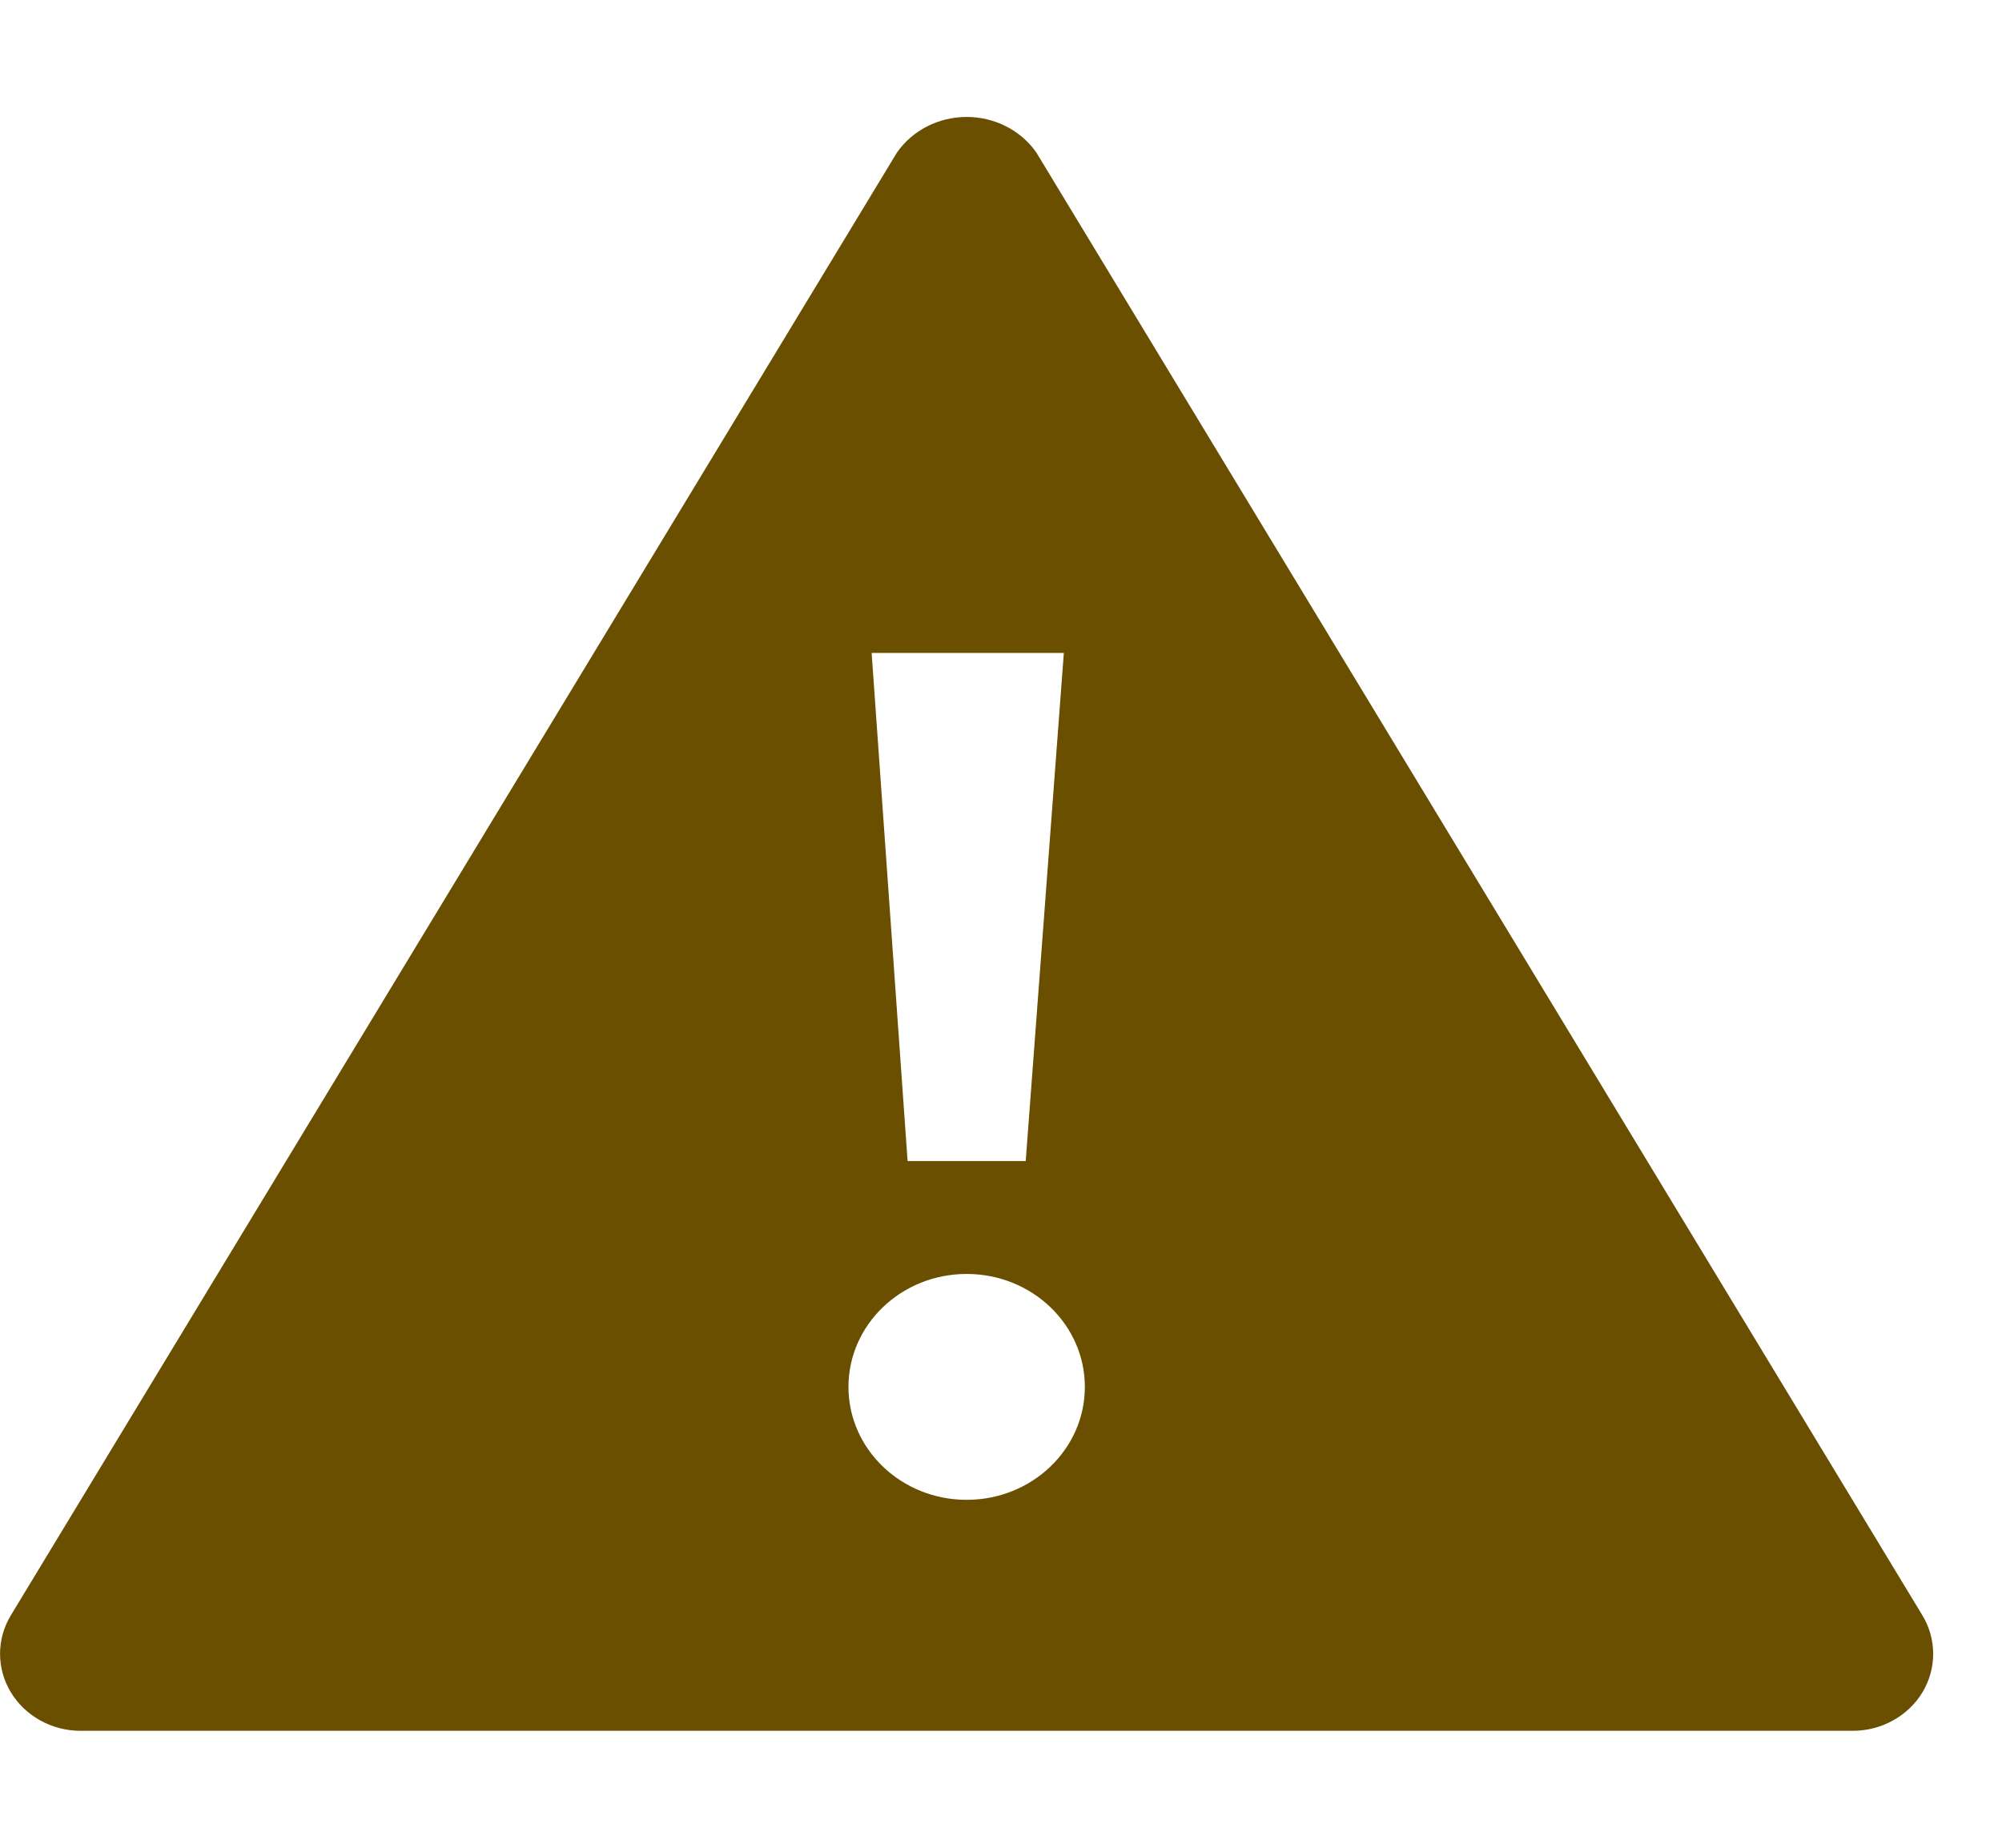 <svg width="26" height="24" viewBox="0 0 26 24" fill="none" xmlns="http://www.w3.org/2000/svg">
<path fill-rule="evenodd" clip-rule="evenodd" d="M24.966 20.981L13.459 1.981C13.257 1.692 12.918 1.519 12.554 1.519C12.19 1.519 11.851 1.692 11.649 1.981L0.141 20.981C-0.046 21.29 -0.046 21.671 0.141 21.981C0.328 22.29 0.673 22.481 1.046 22.481H24.062C24.435 22.481 24.78 22.29 24.967 21.981C25.153 21.671 25.153 21.29 24.966 20.981ZM13.816 8.481L13.321 15.081H11.787L11.32 8.481H13.816ZM12.554 19.481C11.706 19.481 11.019 18.824 11.019 18.014C11.019 17.204 11.706 16.547 12.554 16.547C13.402 16.547 14.089 17.204 14.089 18.014C14.089 18.824 13.402 19.481 12.554 19.481Z" fill="#6A4F00"/>
</svg>
